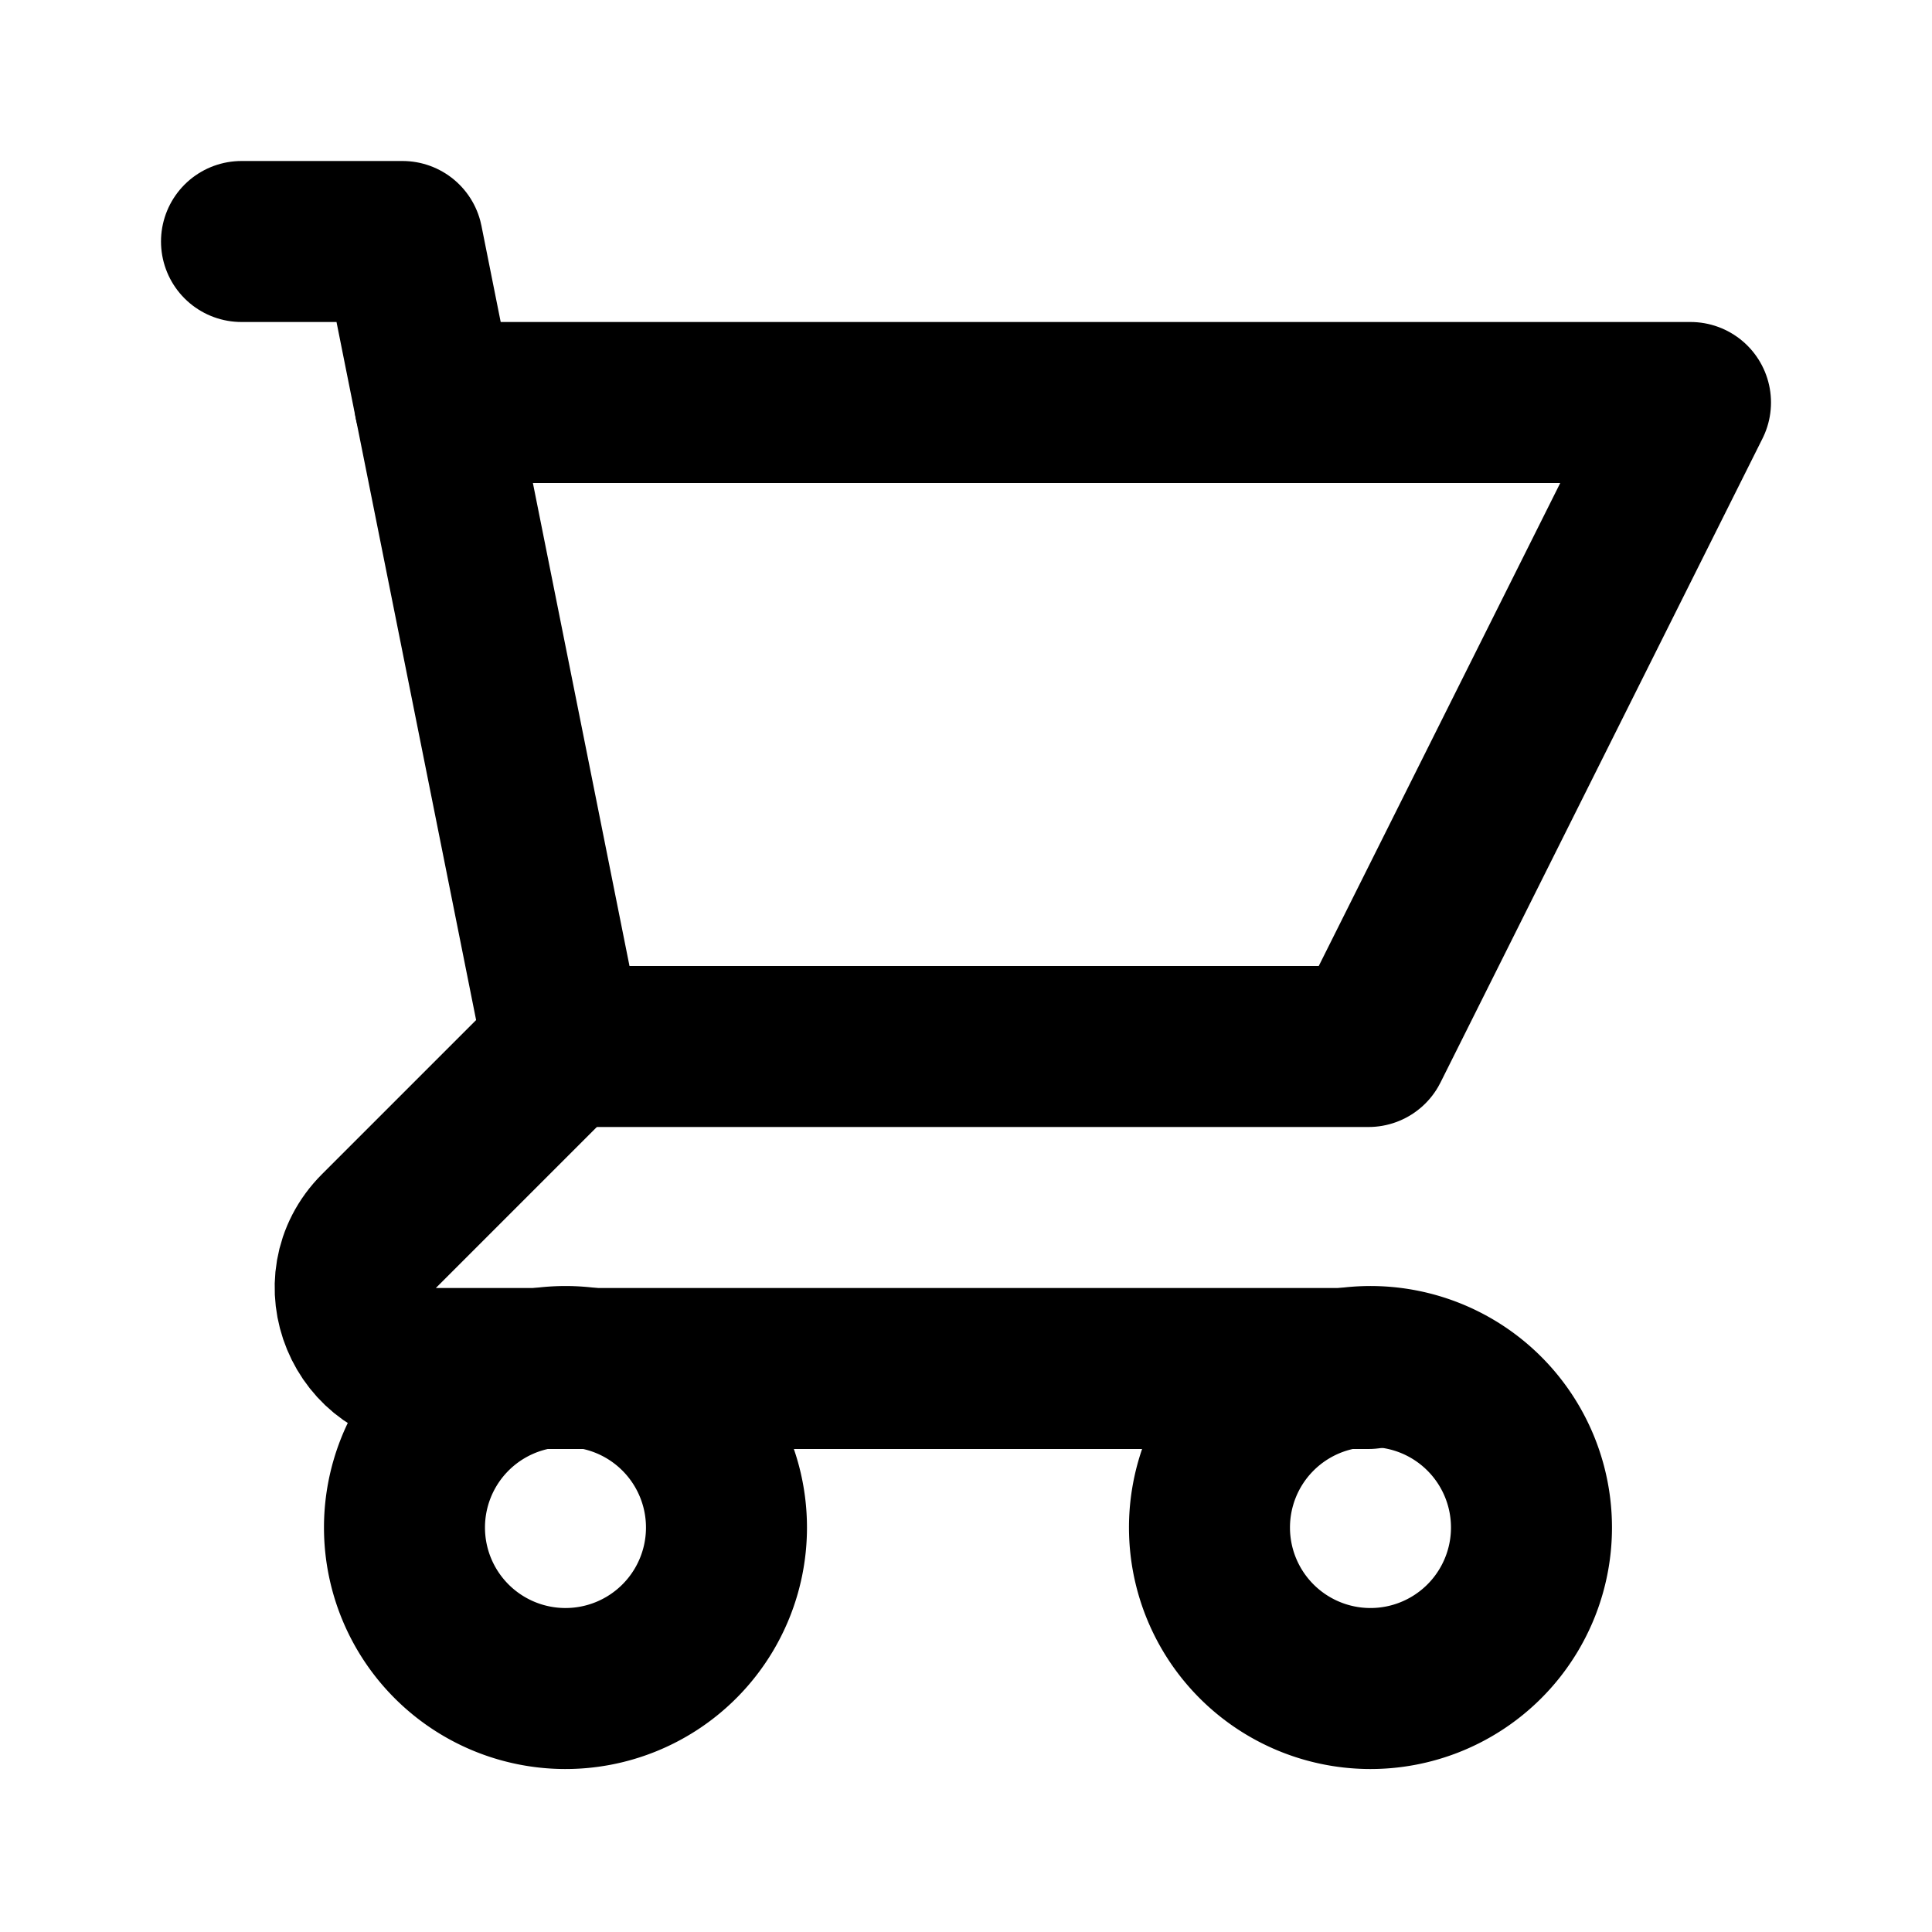 <svg width="46" height="46" fill="none" stroke="currentColor" stroke-linecap="round" stroke-linejoin="round" stroke-width="2" viewBox="0 0 24 24" xmlns="http://www.w3.org/2000/svg">
  <path d="M15.586 17.586a2 2 0 1 1 2.828 2.828 2 2 0 0 1-2.828-2.828Z"></path>
  <path d="M8.414 20.414a2 2 0 1 0-2.828-2.828 2 2 0 0 0 2.828 2.828Z"></path>
  <path d="m7 13-2.293 2.293c-.63.63-.184 1.707.707 1.707H17"></path>
  <path d="M5.4 5H21l-4 8H7L5.4 5Z"></path>
  <path d="M3 3h2l.4 2"></path>
</svg>